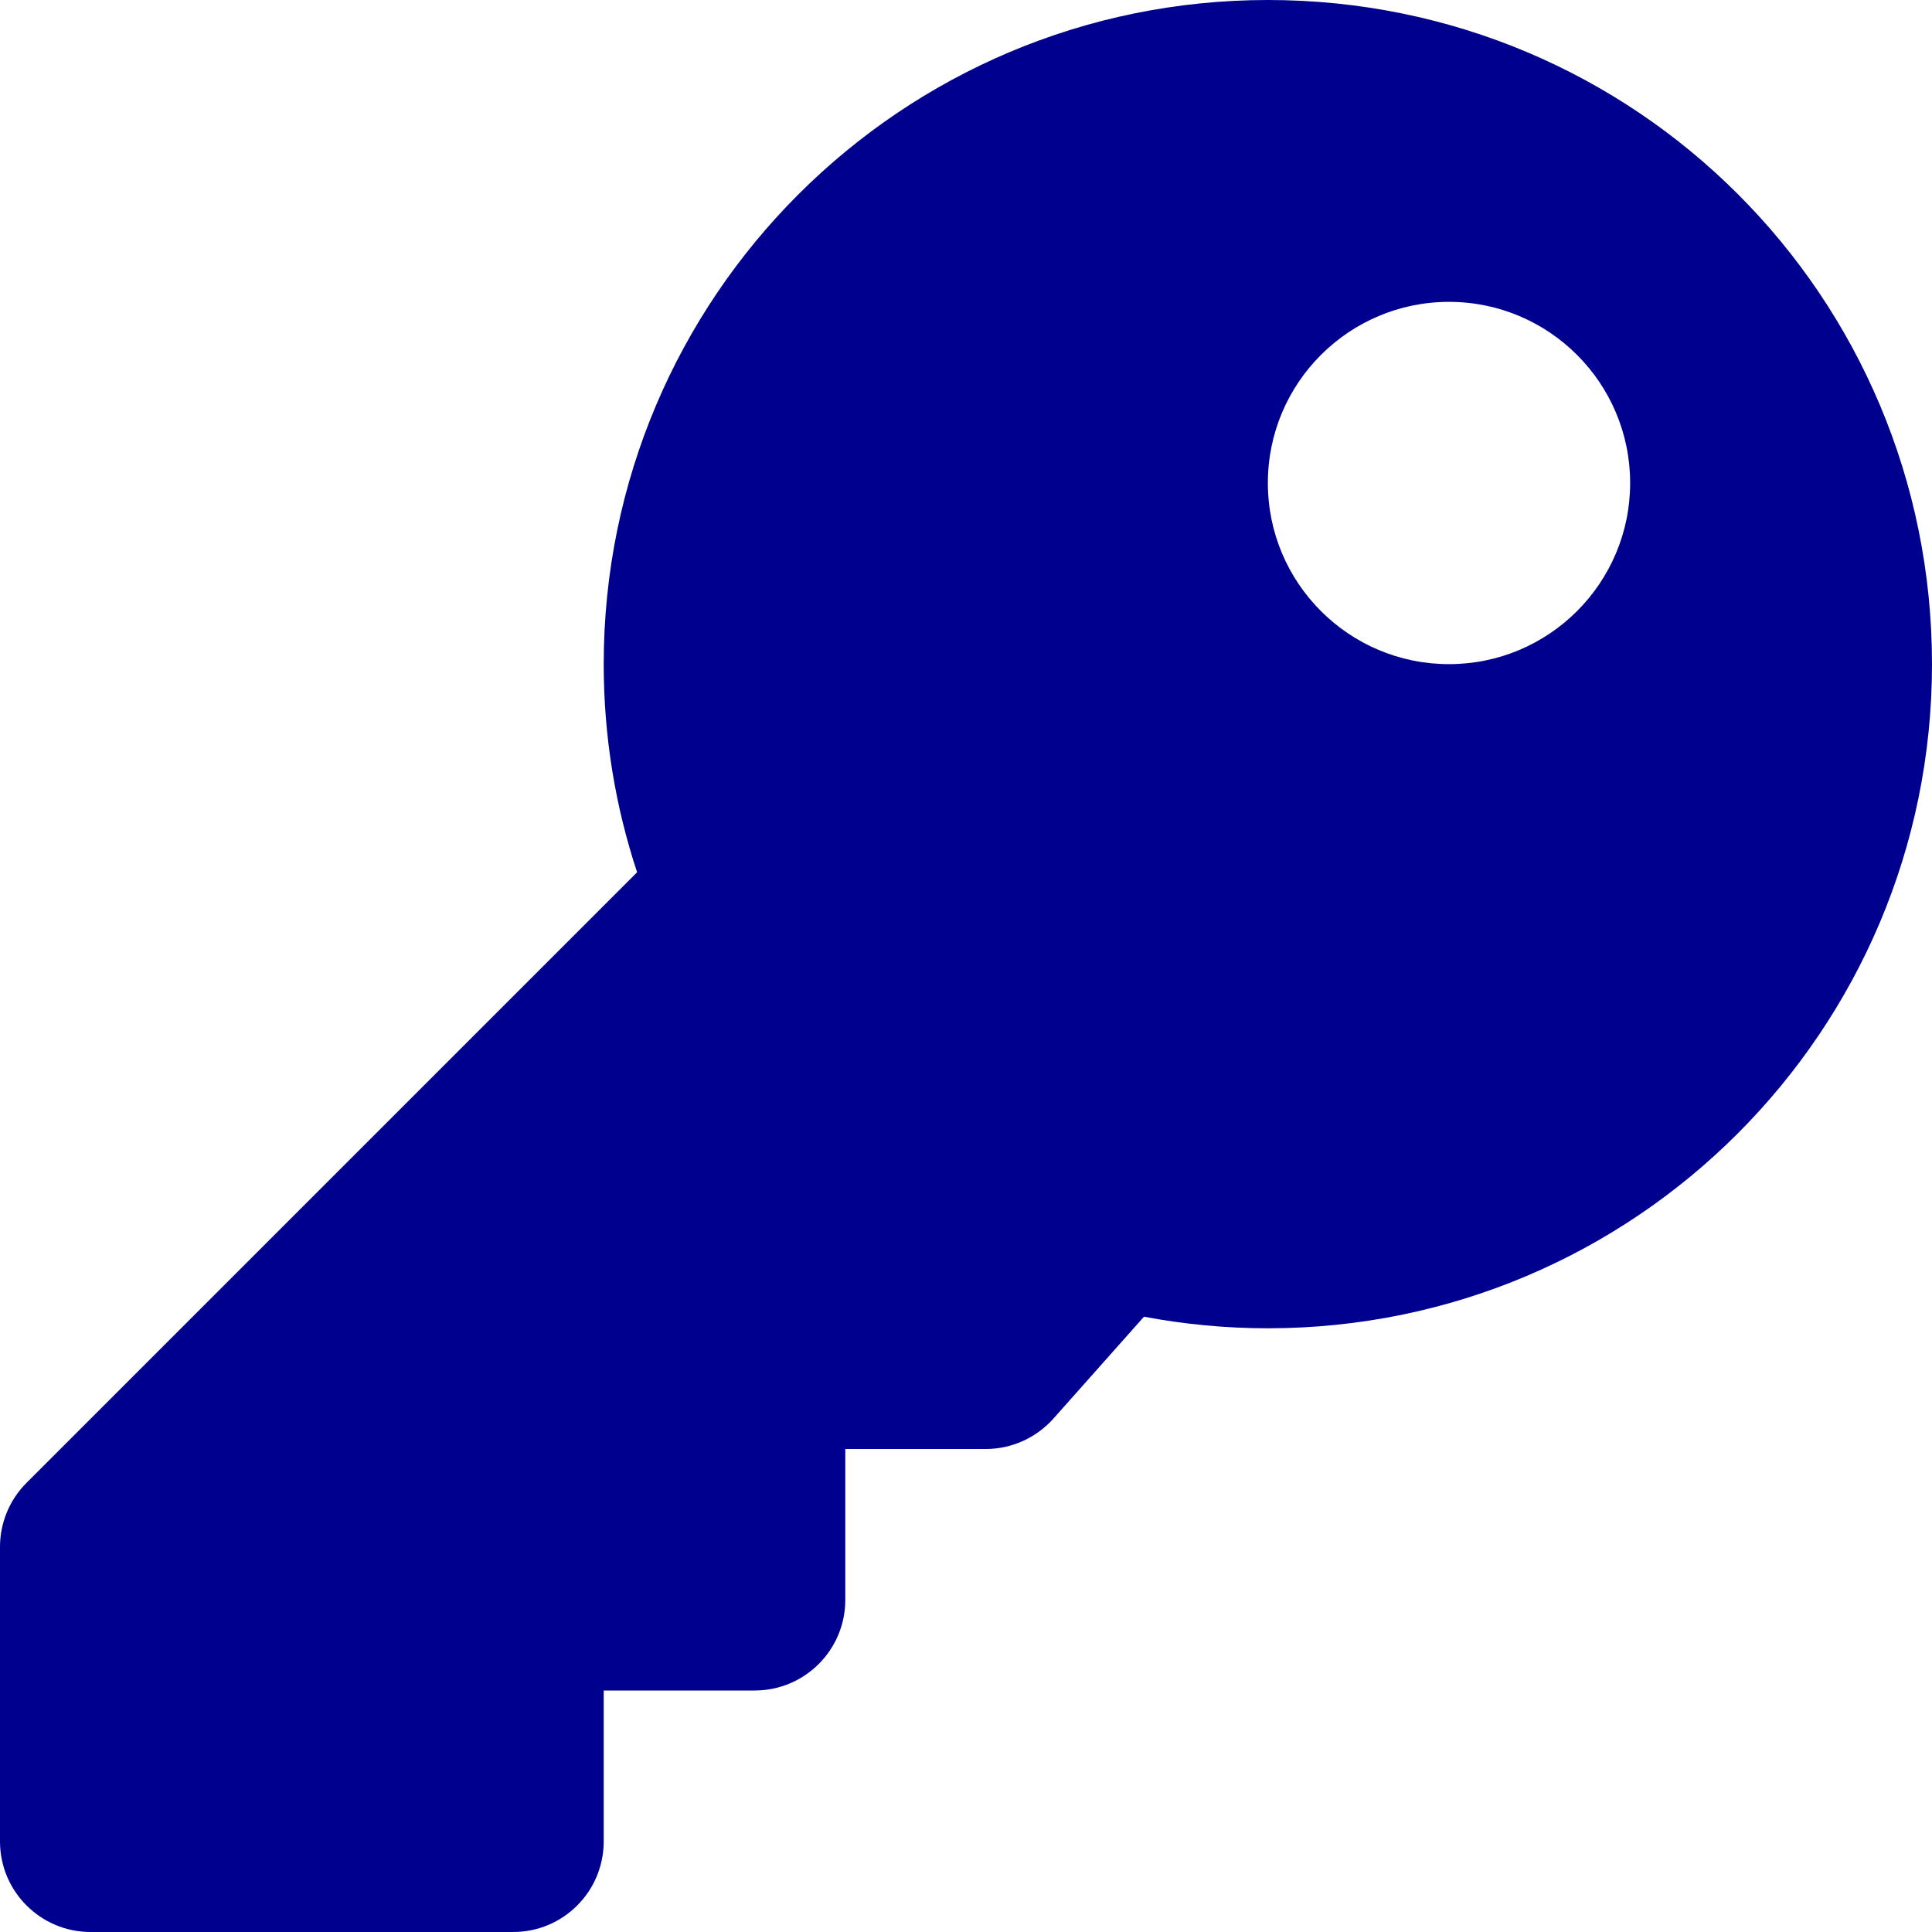 <svg width="25" height="25" viewBox="0 0 25 25" fill="none" xmlns="http://www.w3.org/2000/svg">
<path d="M25 8.594C25 13.34 21.152 17.188 16.406 17.188C15.858 17.188 15.323 17.136 14.803 17.038L13.631 18.357C13.521 18.48 13.386 18.579 13.235 18.647C13.084 18.715 12.921 18.75 12.755 18.75H10.938V20.703C10.938 21.35 10.413 21.875 9.766 21.875H7.812V23.828C7.812 24.475 7.288 25 6.641 25H1.172C0.525 25 0 24.475 0 23.828V20.017C0 19.706 0.123 19.408 0.343 19.188L8.244 11.287C7.964 10.44 7.812 9.535 7.812 8.594C7.812 3.848 11.66 4.88286e-05 16.406 4.66434e-10C21.166 -4.88277e-05 25 3.834 25 8.594ZM16.406 6.25C16.406 7.544 17.456 8.594 18.75 8.594C20.044 8.594 21.094 7.544 21.094 6.25C21.094 4.956 20.044 3.906 18.75 3.906C17.456 3.906 16.406 4.956 16.406 6.25Z" fill="#00008F"/>
</svg>
